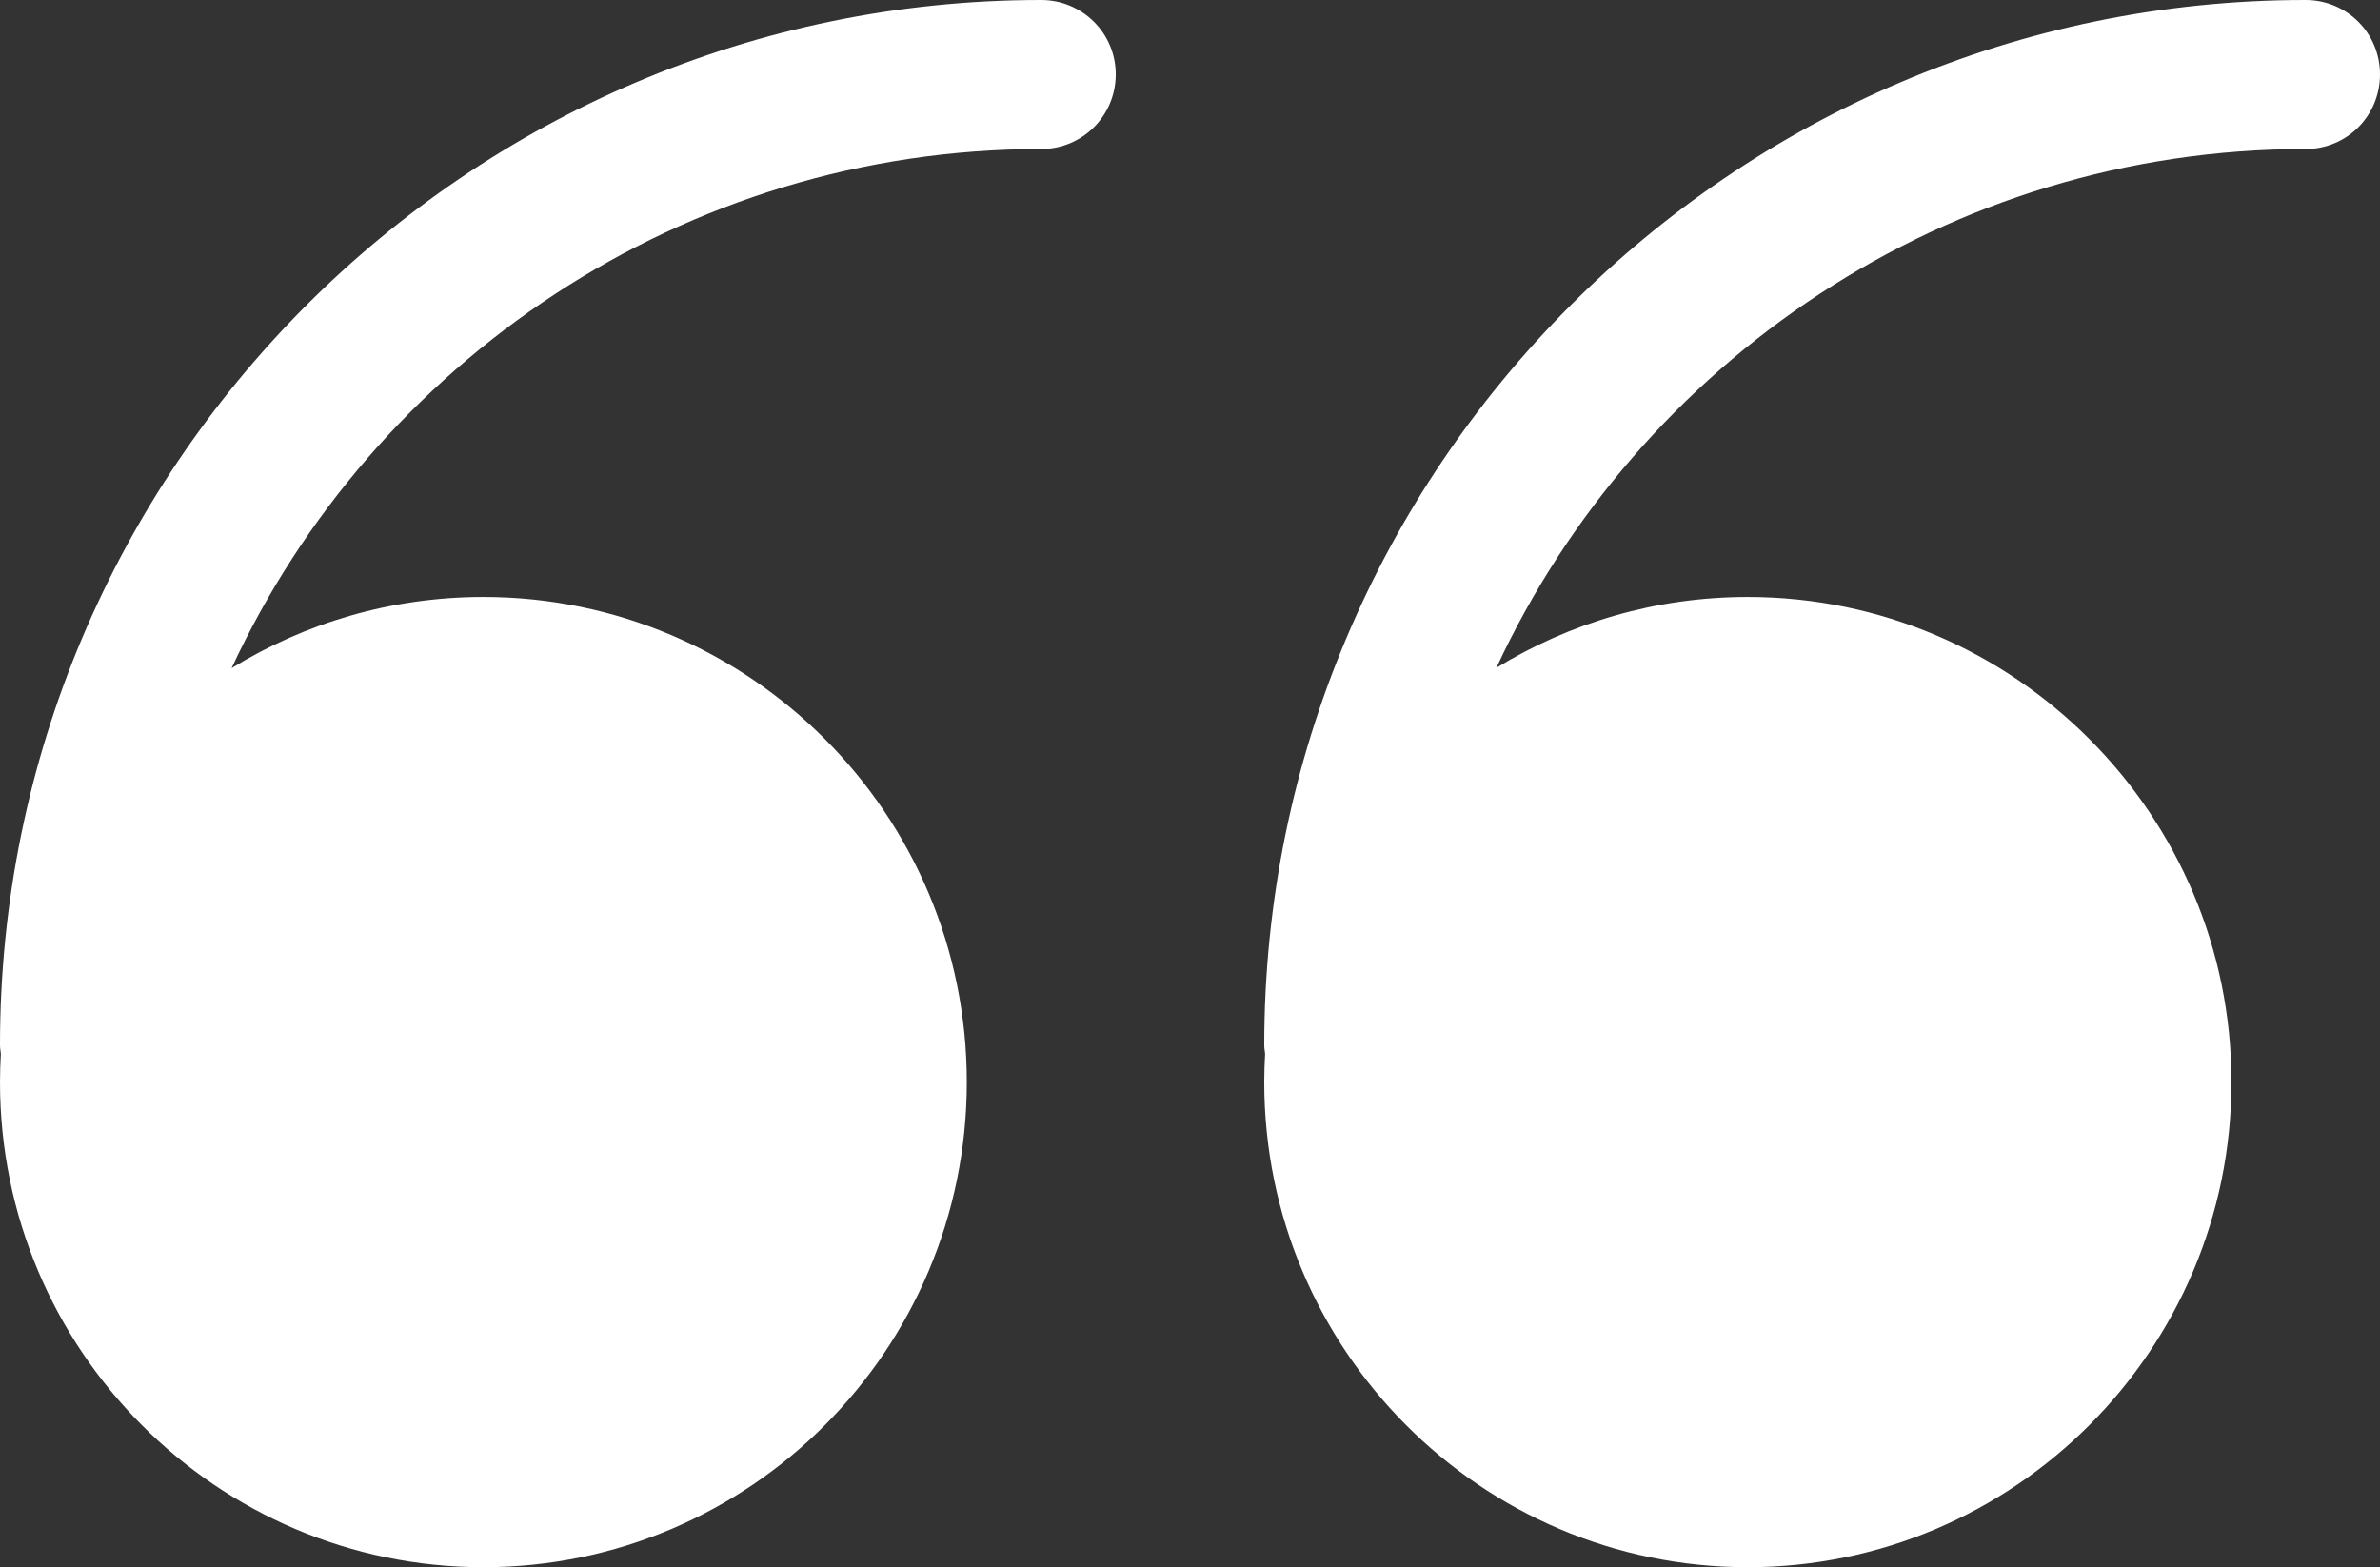 <?xml version="1.0" encoding="UTF-8"?>
<svg width="41px" height="27px" viewBox="0 0 41 27" version="1.1" xmlns="http://www.w3.org/2000/svg" xmlns:xlink="http://www.w3.org/1999/xlink">
    <rect x="0" y="0" width="41" height="27" fill="#333333" stroke="none"/>
    <!-- Generator: sketchtool 54.1 (76490) - https://sketchapp.com -->
    <title>2F7D3C5C-0CED-4262-8953-24DEB312806C</title>
    <desc>Created with sketchtool.</desc>
    <g id="UI" stroke="none" stroke-width="1" fill="none" fill-rule="evenodd">
        <g id="01.02-Odysway-Home-(1)-bis-test" transform="translate(-232, -1791)" fill="#FFFFFF">
            <g id="TEMOIGNAGES" transform="translate(0, 1611)">
                <g id="Txt" transform="translate(232, 81)">
                    <g id="Shape-2" transform="translate(0, 99)">
                        <path d="M39.717,2.567 C33.551,2.567 28.225,6.233 25.778,11.505 C27.04,10.731 28.522,10.284 30.107,10.284 C34.699,10.284 38.441,14.032 38.441,18.641 C38.441,23.25 34.699,26.998 30.107,26.998 C25.514,26.998 21.779,23.25 21.779,18.641 C21.779,18.477 21.785,18.315 21.794,18.153 C21.788,18.102 21.779,18.053 21.779,18.001 C21.779,8.074 29.825,2.30926389e-14 39.717,2.30926389e-14 C40.431,2.30926389e-14 41,0.571 41,1.28 C41,1.997 40.431,2.567 39.717,2.567 L39.717,2.567 Z M17.937,2.567 C11.769,2.567 6.439,6.236 3.99,11.51 C5.254,10.733 6.739,10.284 8.327,10.284 C12.919,10.284 16.655,14.032 16.655,18.641 C16.655,23.25 12.919,26.998 8.327,26.998 C3.735,26.998 0,23.25 0,18.641 C0,18.478 0.006,18.315 0.015,18.154 C0.009,18.103 0,18.053 0,18.001 C0,8.074 8.045,2.30926389e-14 17.937,2.30926389e-14 C18.644,2.30926389e-14 19.221,0.571 19.221,1.28 C19.221,1.997 18.644,2.567 17.937,2.567 L17.937,2.567 Z" id="Shape"></path>
                    </g>
                </g>
            </g>
        </g>
    </g>
</svg>